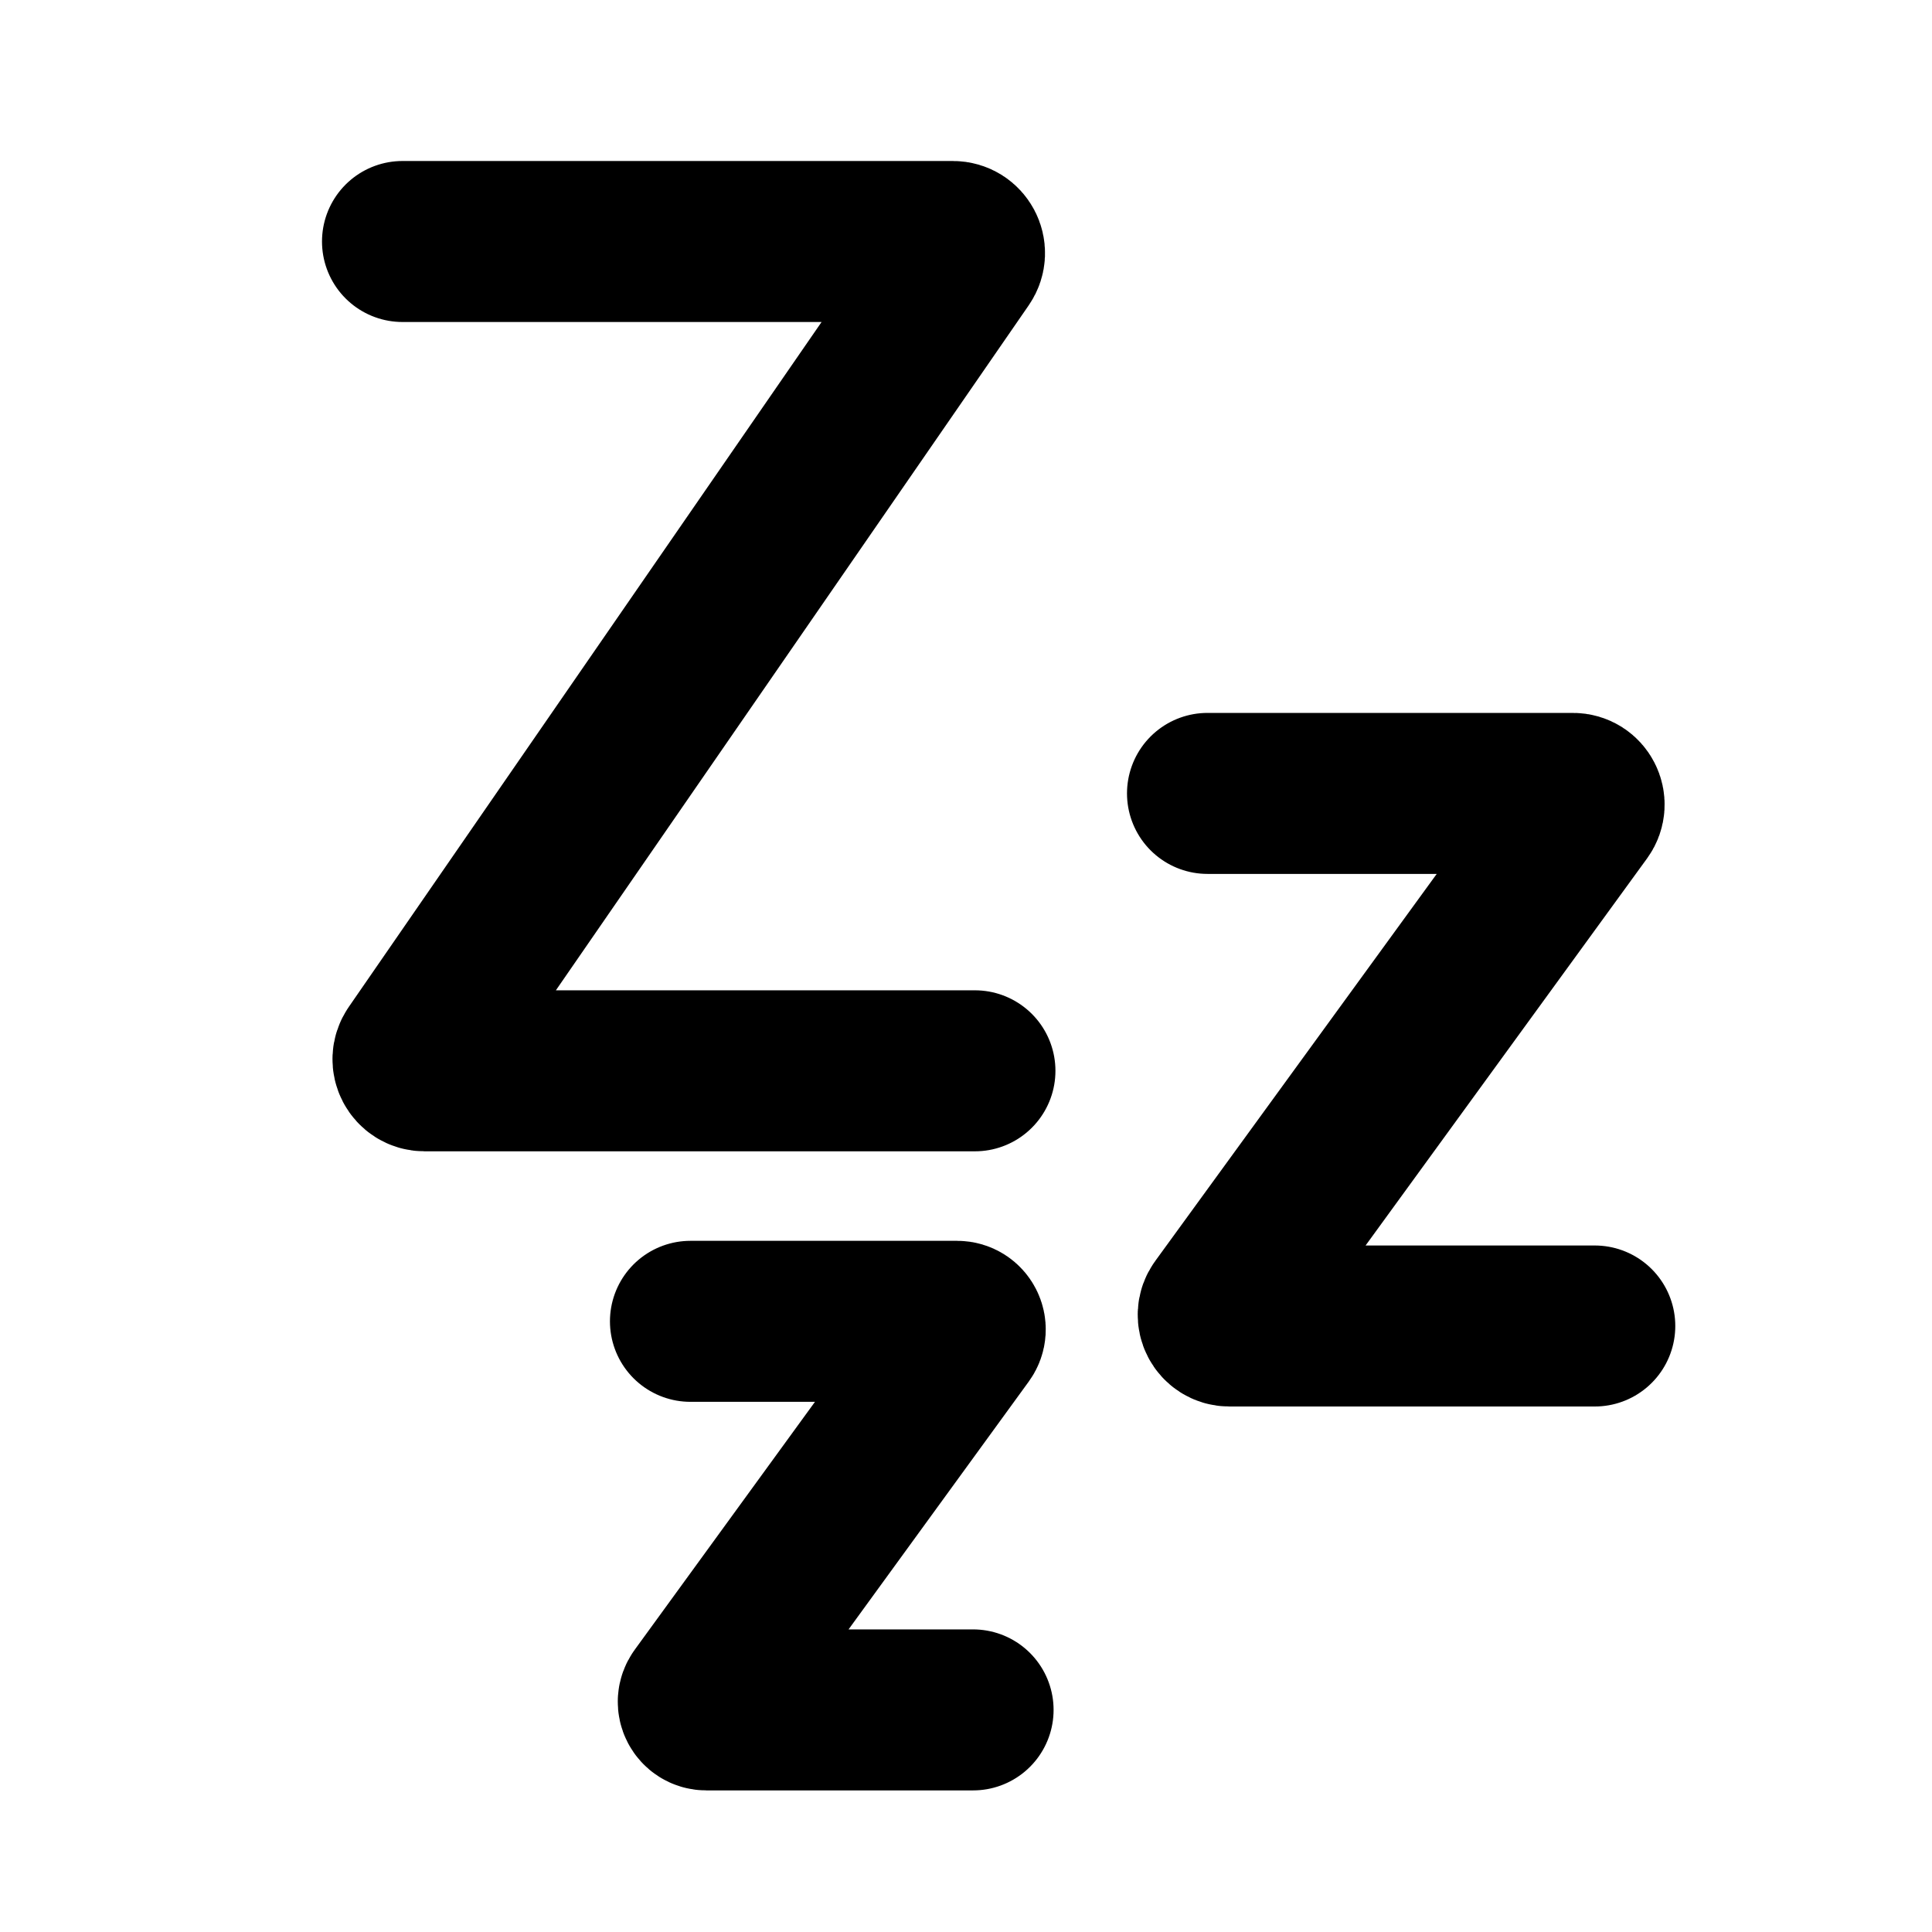 <!-- ! This file is automatically generated, please don't edit it directly. -->

<svg
	width="24"
	height="24"
	viewBox="0 0 24 24"
	fill="none"
	xmlns="http://www.w3.org/2000/svg"
>
	<g class="oi-sleep">
		<path
			class="oi-vector"
			d="M5 3H11.838C11.953 3 12.022 3.13 11.956 3.225L5.156 13.076C5.09 13.172 5.158 13.302 5.274 13.302H12.111"
			stroke="black"
			stroke-width="2"
			stroke-linecap="round"
		/>
		<path
			class="oi-vector"
			d="M8.577 16.414H11.89C11.972 16.414 12.02 16.507 11.971 16.574L8.694 21.081C8.645 21.148 8.693 21.241 8.775 21.241H12.088"
			stroke="black"
			stroke-width="2"
			stroke-linecap="round"
		/>
		<path
			class="oi-vector"
			d="M15 9.856H19.54C19.653 9.856 19.718 9.984 19.652 10.075L15.16 16.252C15.093 16.344 15.159 16.472 15.271 16.472H19.811"
			stroke="black"
			stroke-width="2"
			stroke-linecap="round"
		/>
	</g>
</svg>
